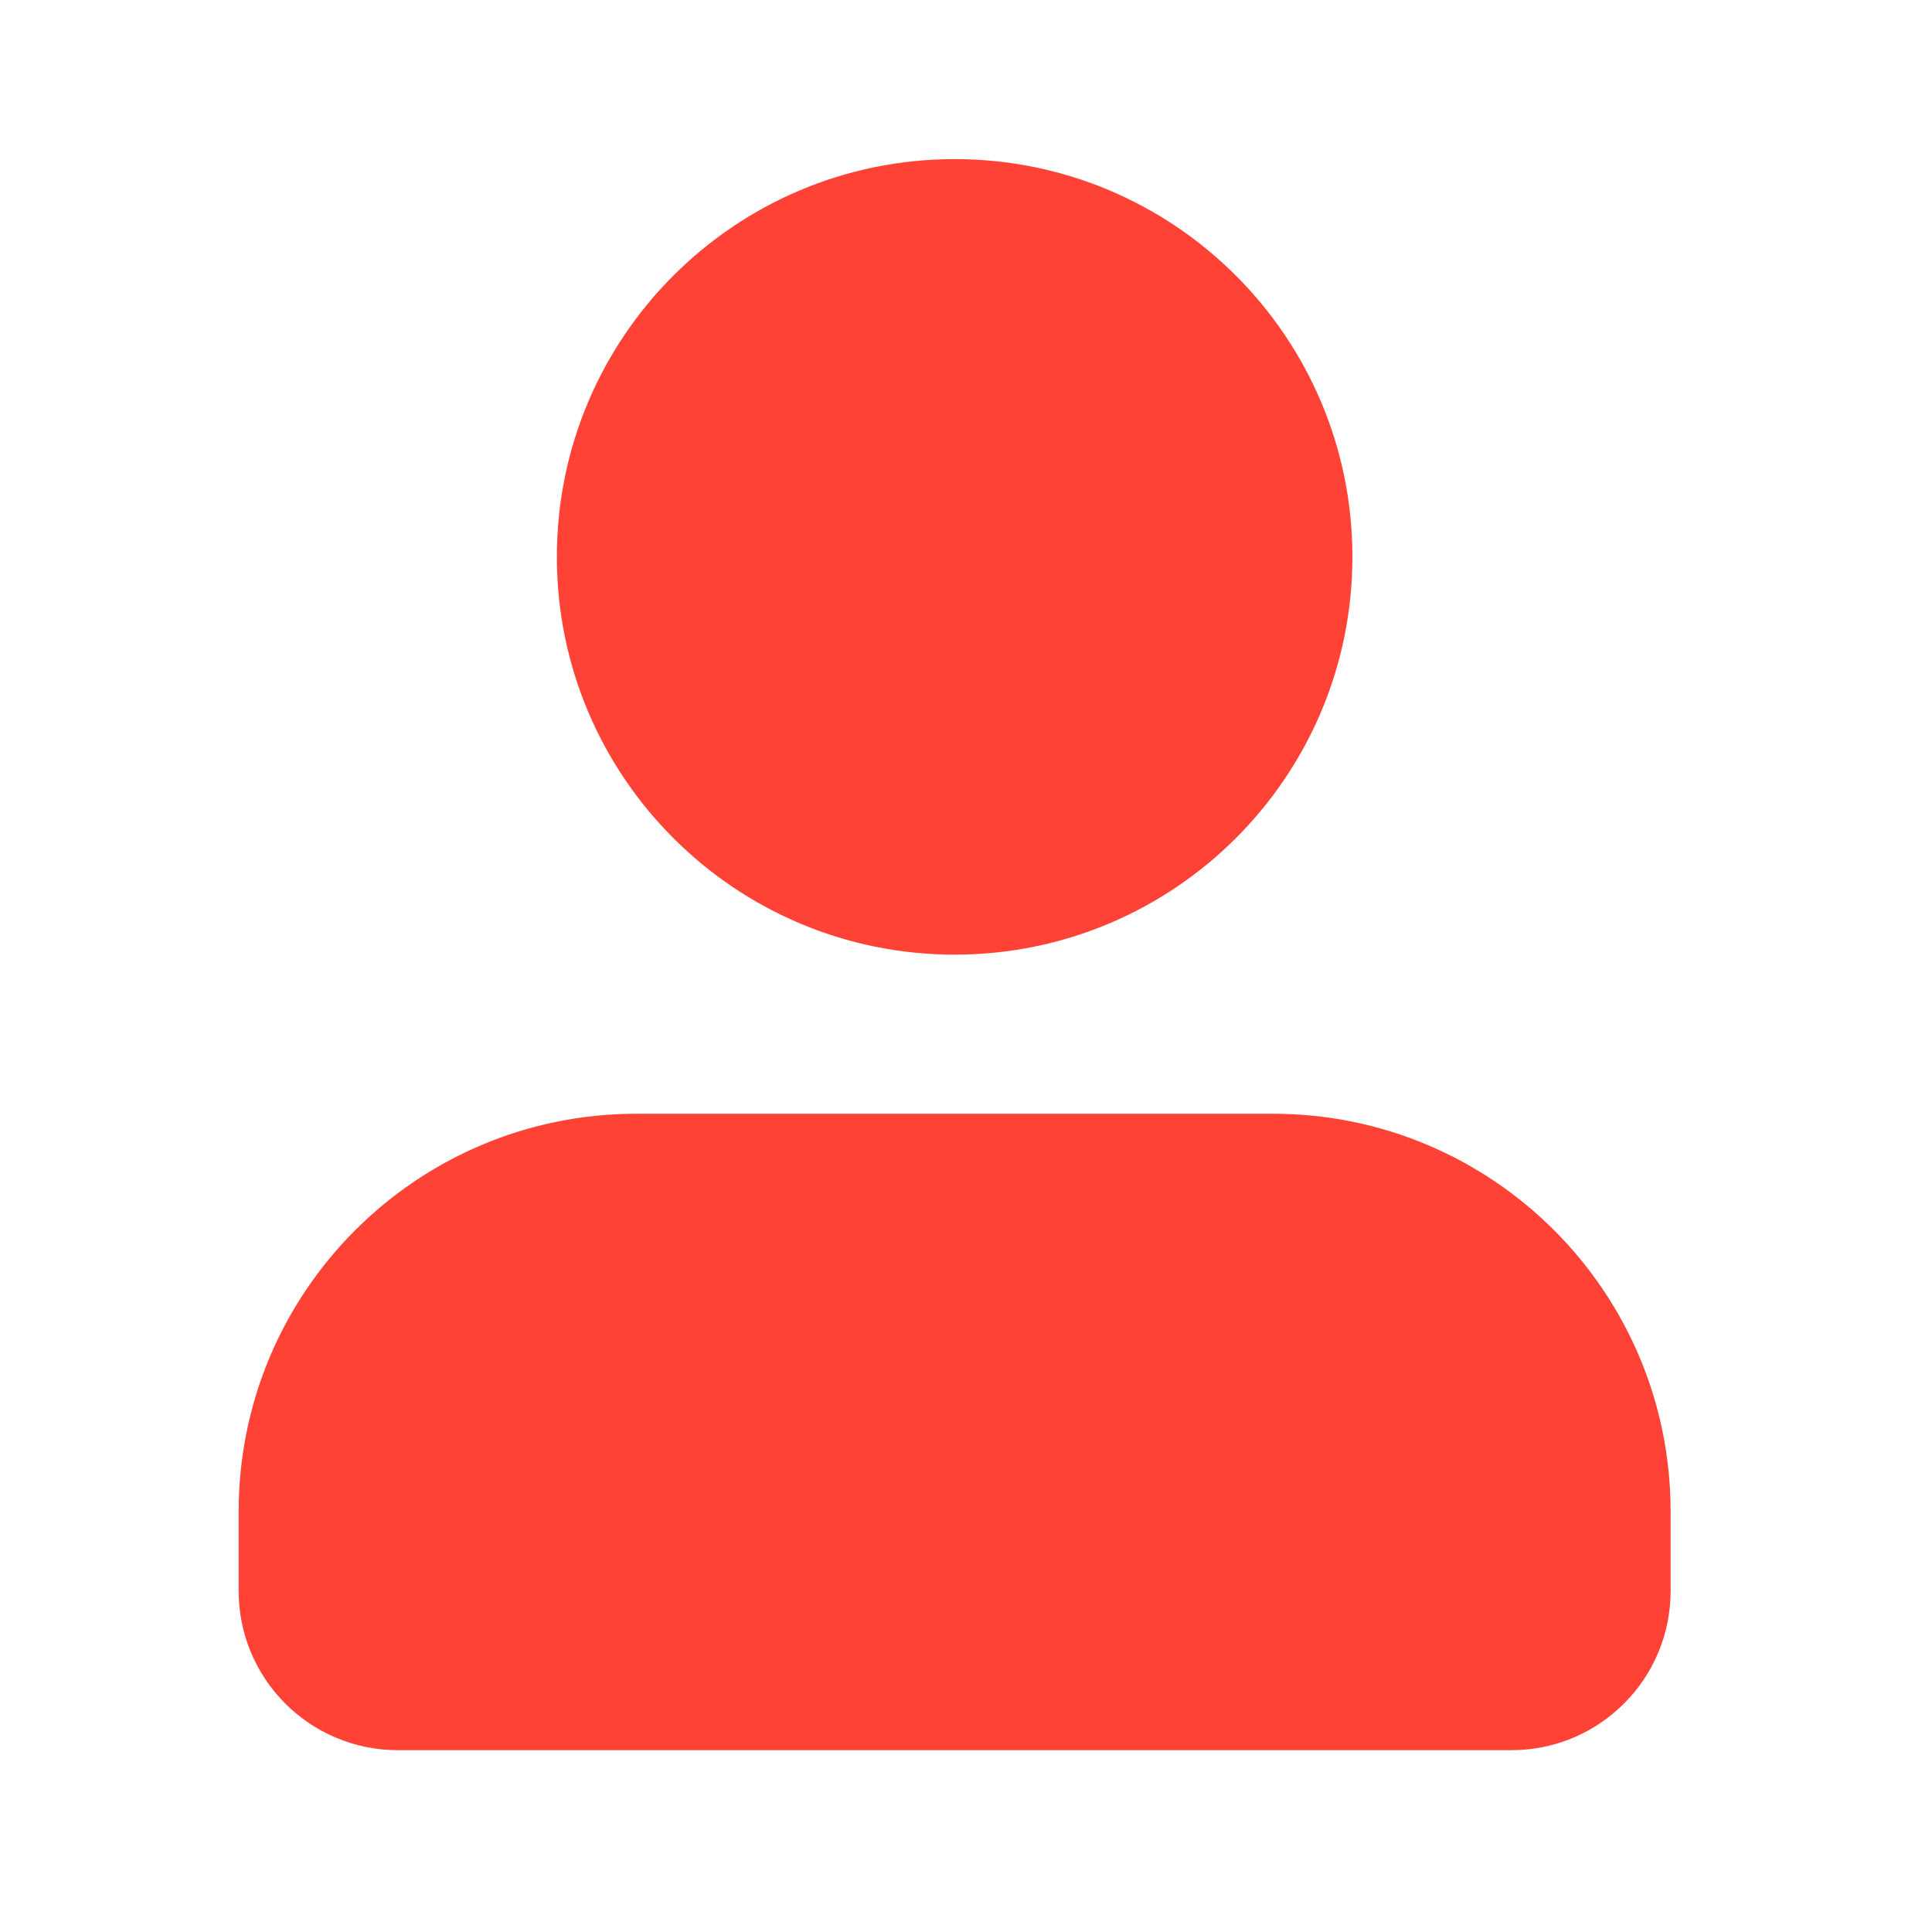 <svg width="17" height="17" viewBox="0 0 17 17" fill="none" xmlns="http://www.w3.org/2000/svg">
<path d="M8.4 1.4C6.467 1.4 4.9 2.967 4.9 4.9C4.9 6.833 6.467 8.4 8.4 8.4C10.333 8.4 11.9 6.833 11.9 4.9C11.9 2.967 10.333 1.4 8.4 1.4Z" fill="#FF4236"/>
<path d="M5.6 9.8C3.667 9.8 2.1 11.367 2.1 13.3V14C2.1 14.773 2.727 15.4 3.5 15.4H13.3C14.073 15.4 14.7 14.773 14.7 14V13.3C14.7 11.367 13.133 9.8 11.2 9.8H5.6Z" fill="#FF4236"/>
</svg>
